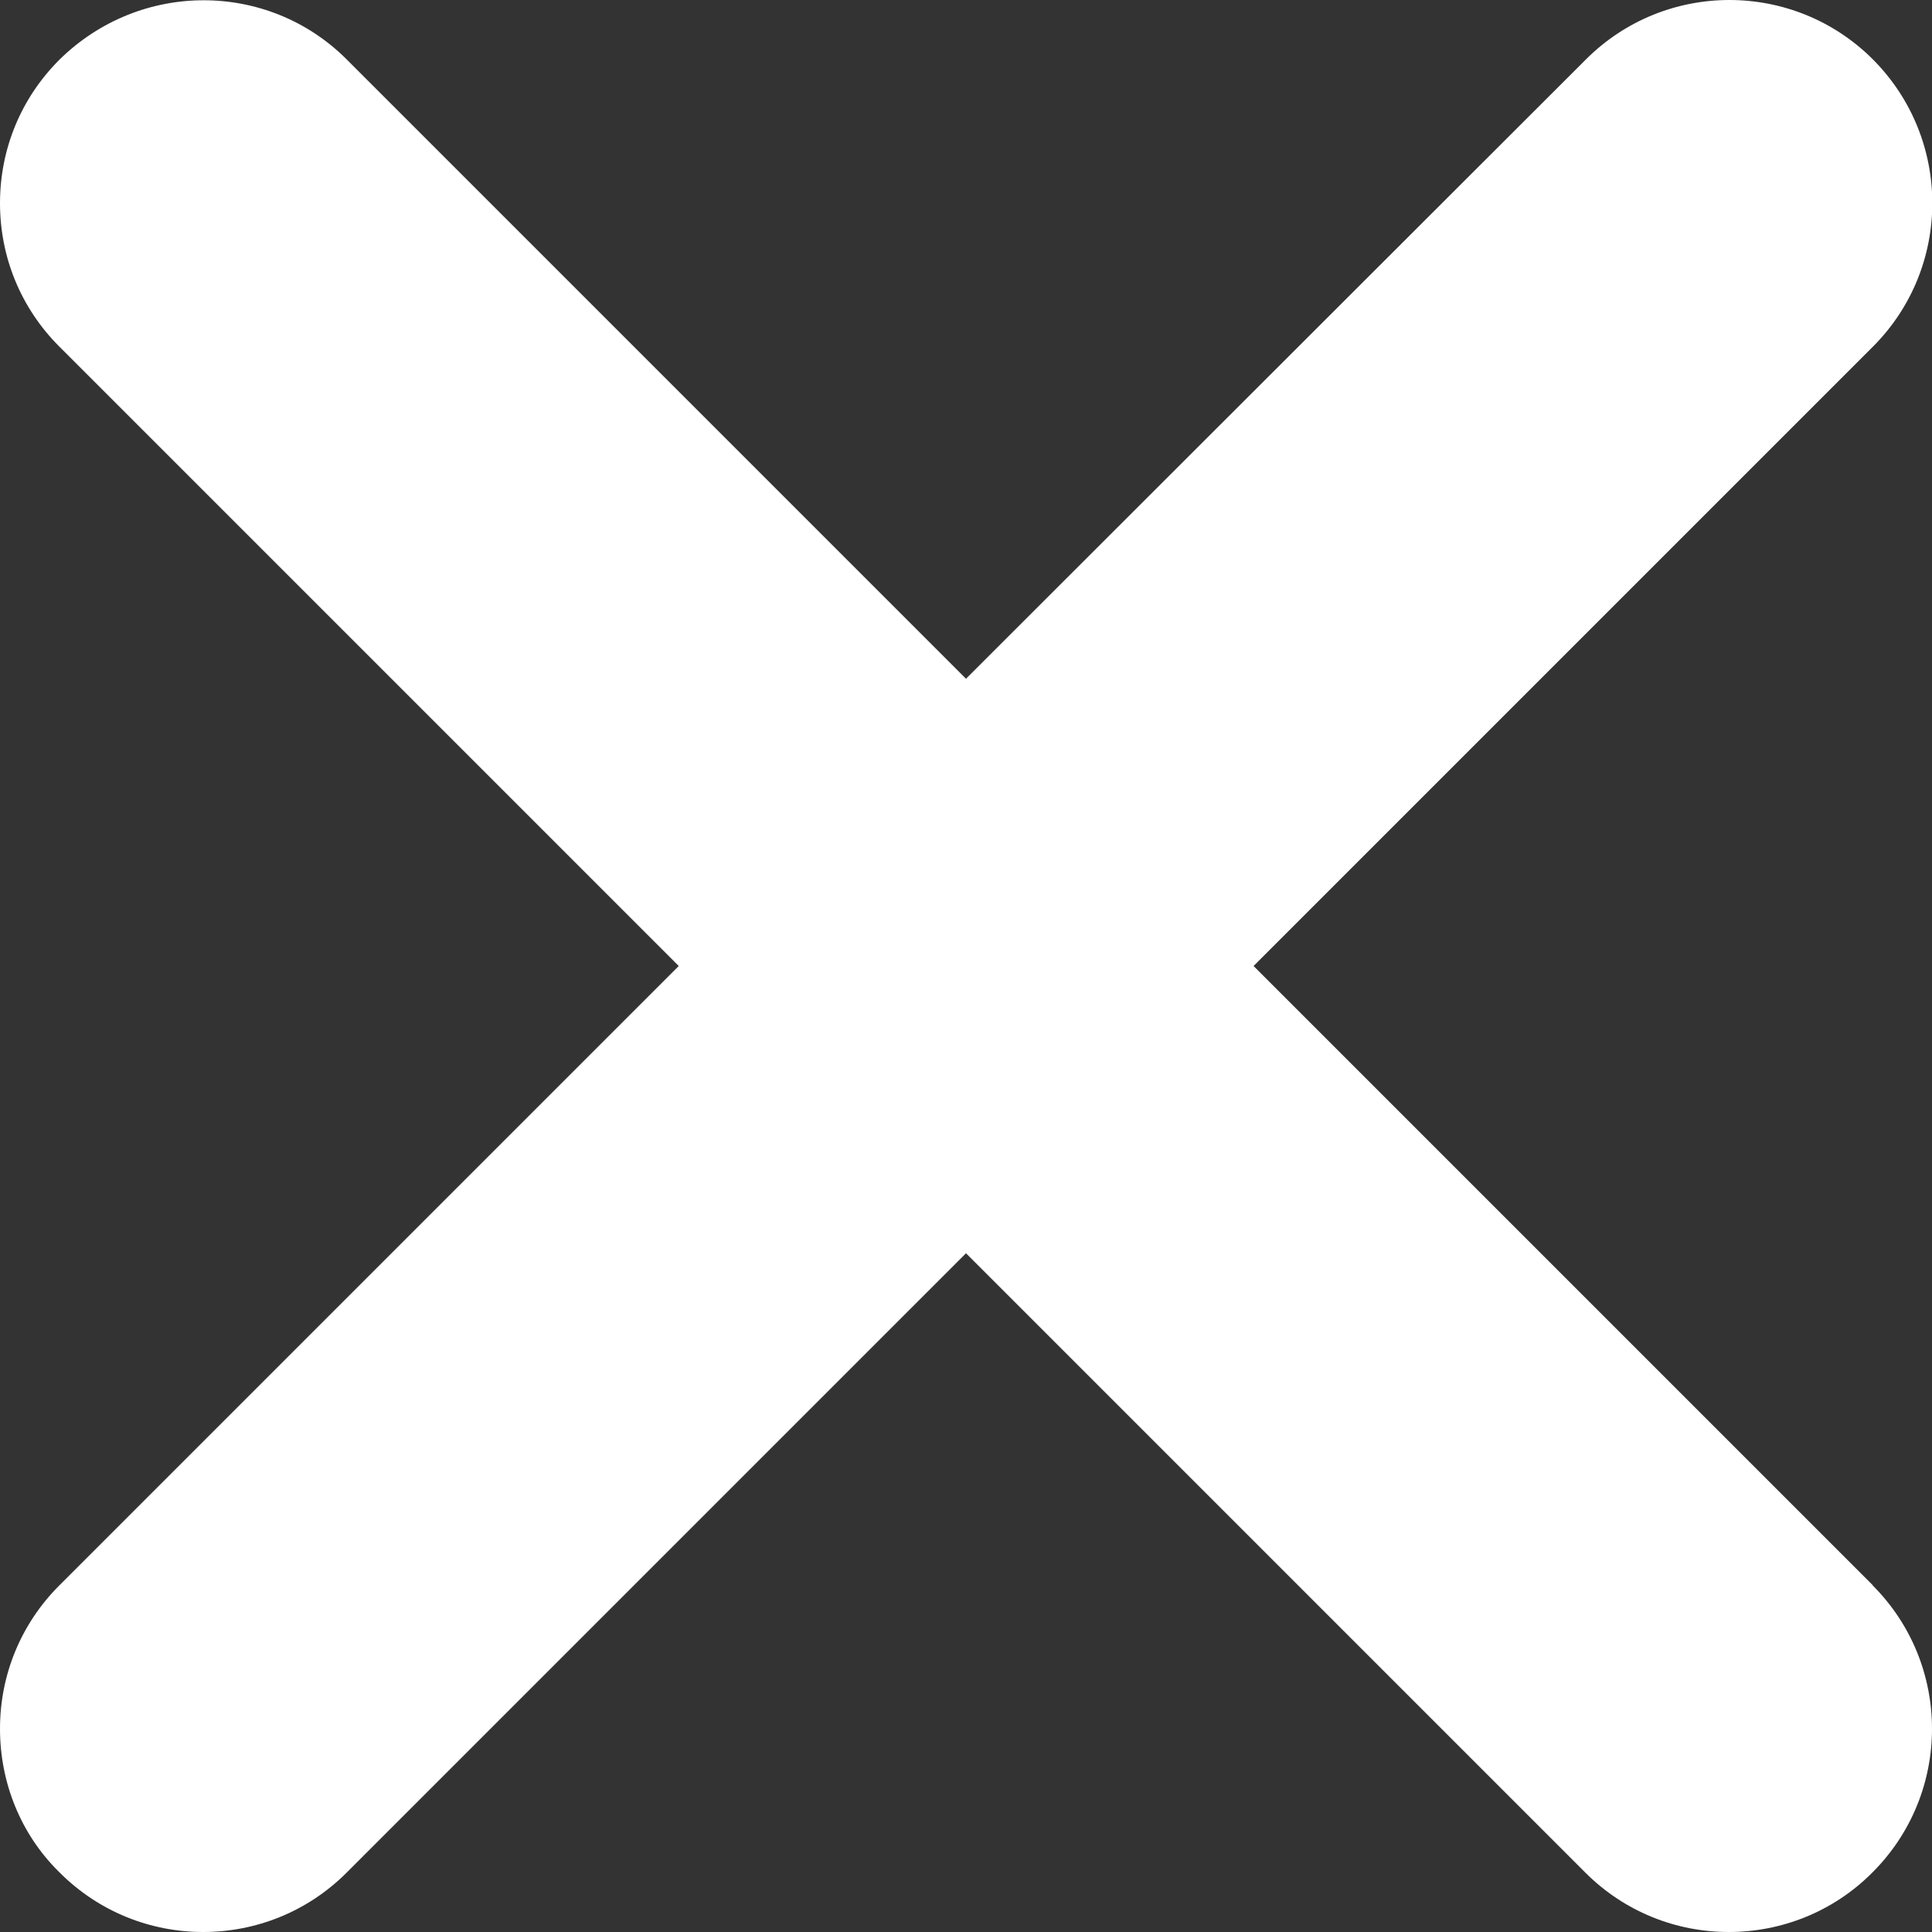 <?xml version="1.0" encoding="UTF-8"?>
<svg id="_Слой_2" data-name="Слой 2" xmlns="http://www.w3.org/2000/svg" viewBox="0 0 63.42 63.42">
  <rect x="0" y="0" width="63.42" height="63.42" fill="#333333" stroke="none"/>
  <defs>
    <style>
      .cls-1 {
        fill: #fff;
      }
    </style>
  </defs>
  <g id="Layer_1" data-name="Layer 1">
    <path class="cls-1" d="M61.48,52.04l-20.33-20.33L61.48,11.38c2.6-2.6,2.6-6.82,0-9.43-2.6-2.6-6.82-2.6-9.42,0L31.71,22.28,11.38,1.95c-2.58-2.58-6.78-2.6-9.43,.01h0C.69,3.22,0,4.89,0,6.67s.69,3.45,1.95,4.71L22.28,31.71,1.95,52.04c-1.26,1.26-1.95,2.93-1.95,4.71s.69,3.45,1.9,4.66l.06,.06c1.3,1.3,3,1.95,4.71,1.95s3.41-.65,4.71-1.95l20.33-20.33,20.33,20.33c1.3,1.3,3,1.95,4.71,1.95s3.42-.65,4.72-1.96c2.6-2.6,2.6-6.82,0-9.42Z"/>
  </g>
</svg>